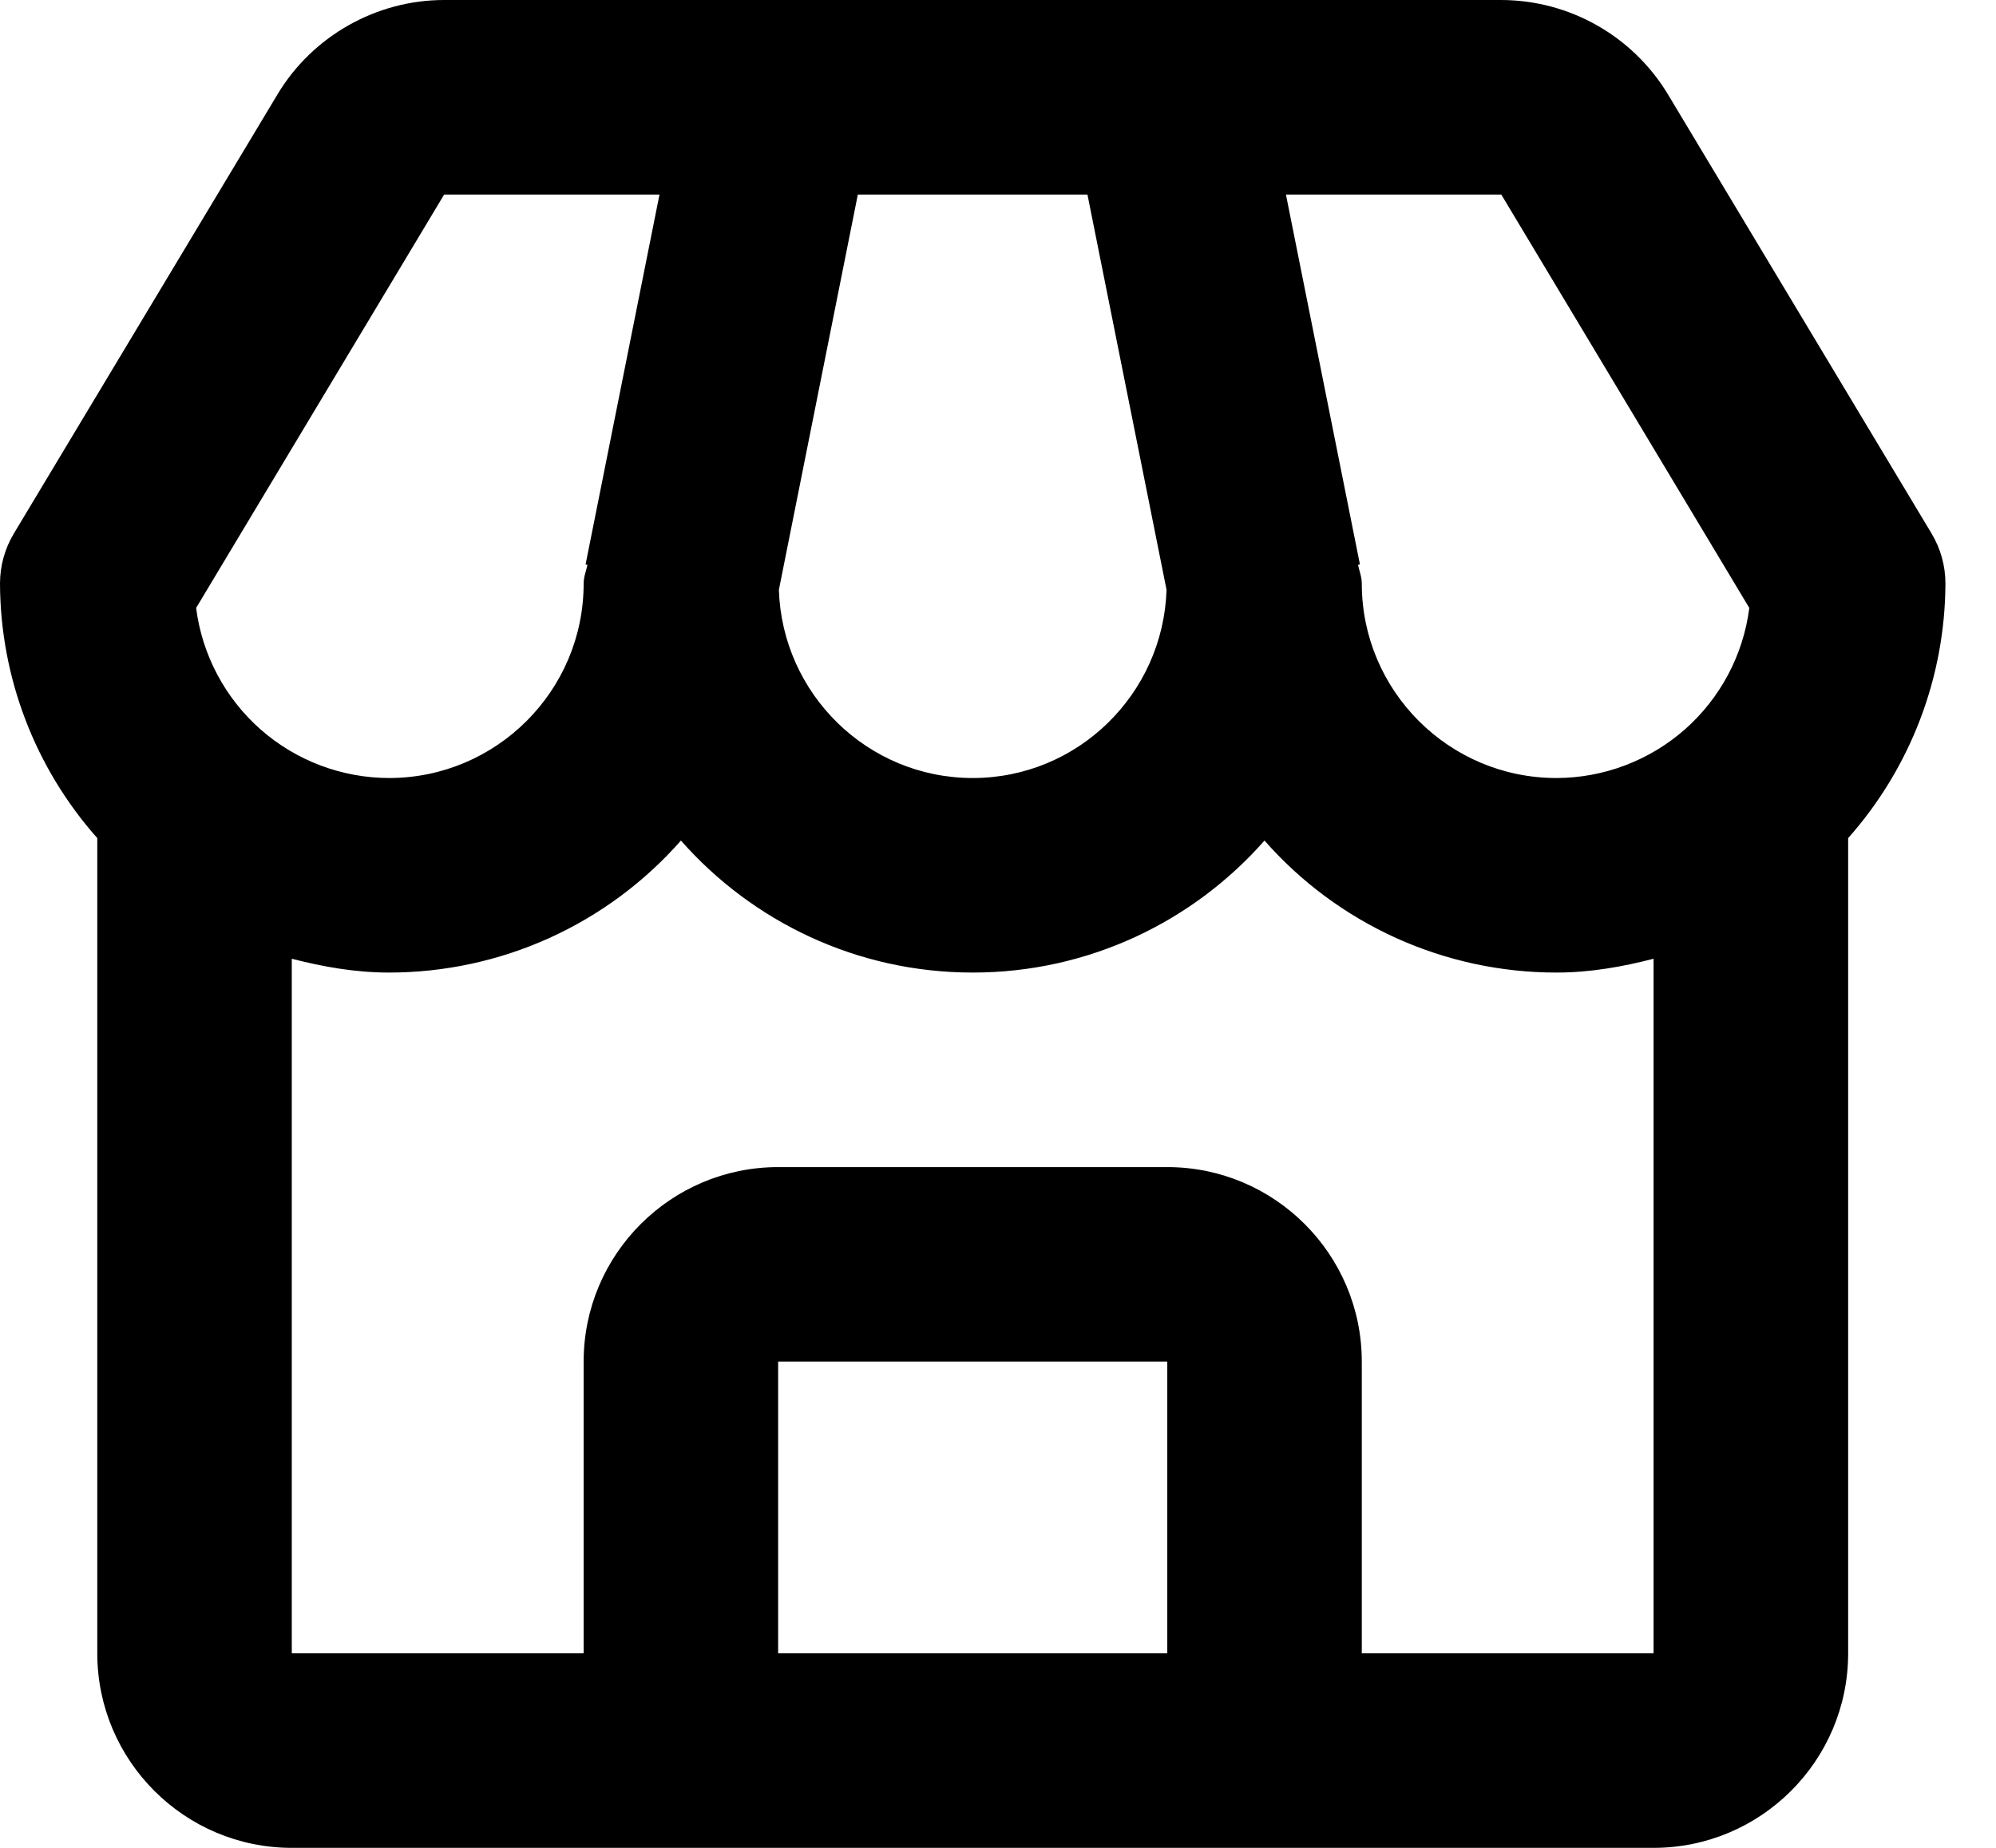 <svg width="27" height="25" viewBox="0 0 27 25" fill="none" xmlns="http://www.w3.org/2000/svg">
<path d="M22.563 1.278C22.329 0.889 21.998 0.567 21.603 0.343C21.208 0.119 20.762 0.001 20.308 0H6.008C5.089 0 4.225 0.489 3.753 1.278L0.188 7.217C0.065 7.422 -0 7.656 7.60104e-07 7.895C0.005 9.165 0.473 10.389 1.316 11.339V22.368C1.316 23.82 2.496 25 3.947 25H22.368C23.82 25 25 23.82 25 22.368V11.339C25.843 10.389 26.311 9.165 26.316 7.895C26.316 7.656 26.251 7.422 26.128 7.217L22.563 1.278ZM23.663 8.225C23.582 8.86 23.272 9.444 22.792 9.868C22.311 10.291 21.693 10.525 21.053 10.526C19.601 10.526 18.421 9.346 18.421 7.895C18.421 7.805 18.388 7.726 18.37 7.642L18.396 7.637L17.395 2.632H20.308L23.663 8.225ZM11.604 2.632H14.71L15.78 7.98C15.734 9.391 14.579 10.526 13.158 10.526C11.737 10.526 10.582 9.391 10.536 7.98L11.604 2.632ZM6.008 2.632H8.921L7.921 7.637L7.947 7.642C7.928 7.726 7.895 7.805 7.895 7.895C7.895 9.346 6.714 10.526 5.263 10.526C4.623 10.525 4.004 10.291 3.524 9.868C3.044 9.444 2.734 8.86 2.653 8.225L6.008 2.632ZM10.526 22.368V18.421H15.79V22.368H10.526ZM18.421 22.368V18.421C18.421 16.97 17.241 15.79 15.79 15.79H10.526C9.075 15.79 7.895 16.97 7.895 18.421V22.368H3.947V12.971C4.37 13.08 4.805 13.158 5.263 13.158C6.01 13.158 6.749 12.999 7.43 12.691C8.11 12.383 8.717 11.934 9.211 11.372C10.175 12.467 11.588 13.158 13.158 13.158C14.728 13.158 16.141 12.467 17.105 11.372C17.598 11.934 18.206 12.383 18.886 12.691C19.567 12.999 20.305 13.158 21.053 13.158C21.511 13.158 21.946 13.08 22.368 12.971V22.368H18.421Z" fill="black"/>
</svg>
